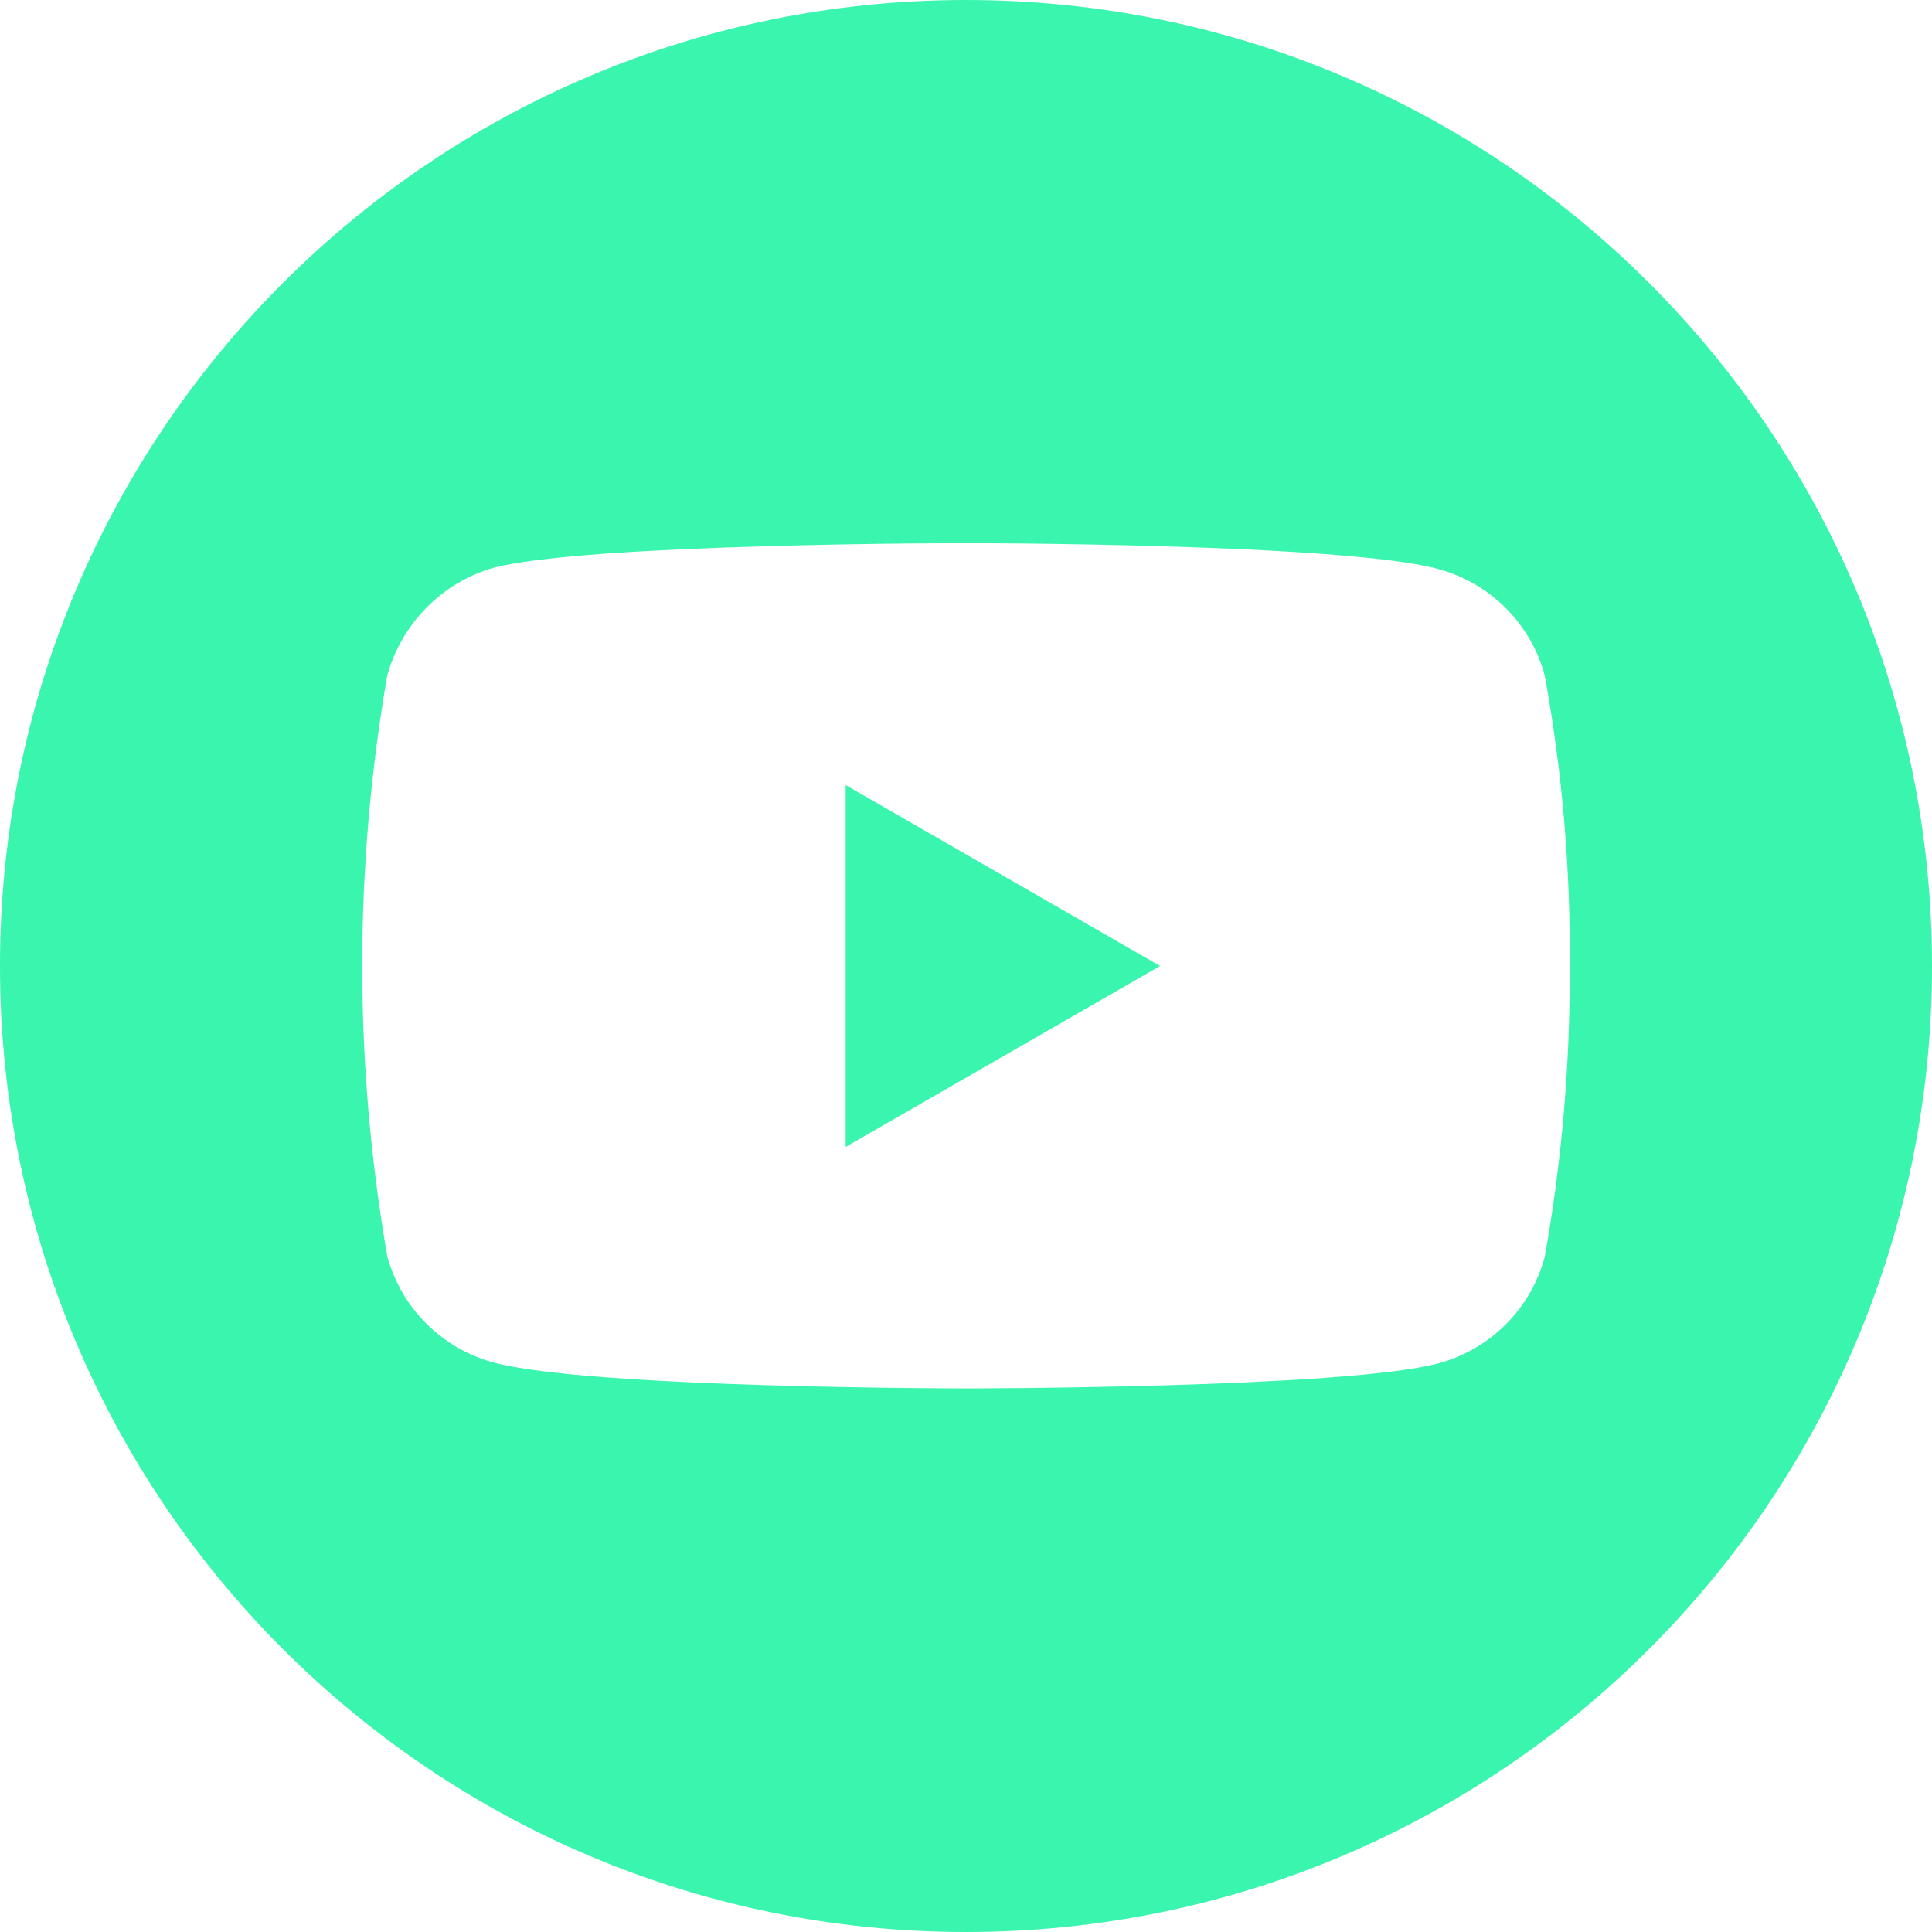 <?xml version="1.0" encoding="utf-8"?>
<!-- Generator: Adobe Illustrator 25.0.0, SVG Export Plug-In . SVG Version: 6.00 Build 0)  -->
<svg version="1.1" id="Layer_1" xmlns="http://www.w3.org/2000/svg" xmlns:xlink="http://www.w3.org/1999/xlink" x="0px" y="0px"
	 viewBox="0 0 44 44" style="enable-background:new 0 0 44 44;" xml:space="preserve">
<g id="Group_171" transform="translate(60 -36)">
	<path id="Path_111" style="fill:#39F5AD;" d="M-40.74,62.12l7.16-4.12l-7.16-4.12V62.12z"/>
	<path id="Path_112" style="fill:#39F5AD;" d="M-38,36c-12.15,0-22,9.85-22,22s9.85,22,22,22s22-9.85,22-22S-25.85,36-38,36z
		 M-24.25,58.02c0.01,2.22-0.18,4.43-0.57,6.61c-0.32,1.18-1.24,2.1-2.42,2.42C-29.39,67.62-38,67.62-38,67.62s-8.58,0-10.76-0.59
		c-1.18-0.32-2.1-1.24-2.42-2.42c-0.76-4.38-0.76-8.85,0-13.23c0.33-1.18,1.24-2.11,2.42-2.45C-46.61,48.37-38,48.37-38,48.37
		s8.61,0,10.76,0.59c1.18,0.32,2.1,1.24,2.42,2.42C-24.42,53.57-24.23,55.8-24.25,58.02L-24.25,58.02z"/>
</g>
</svg>
